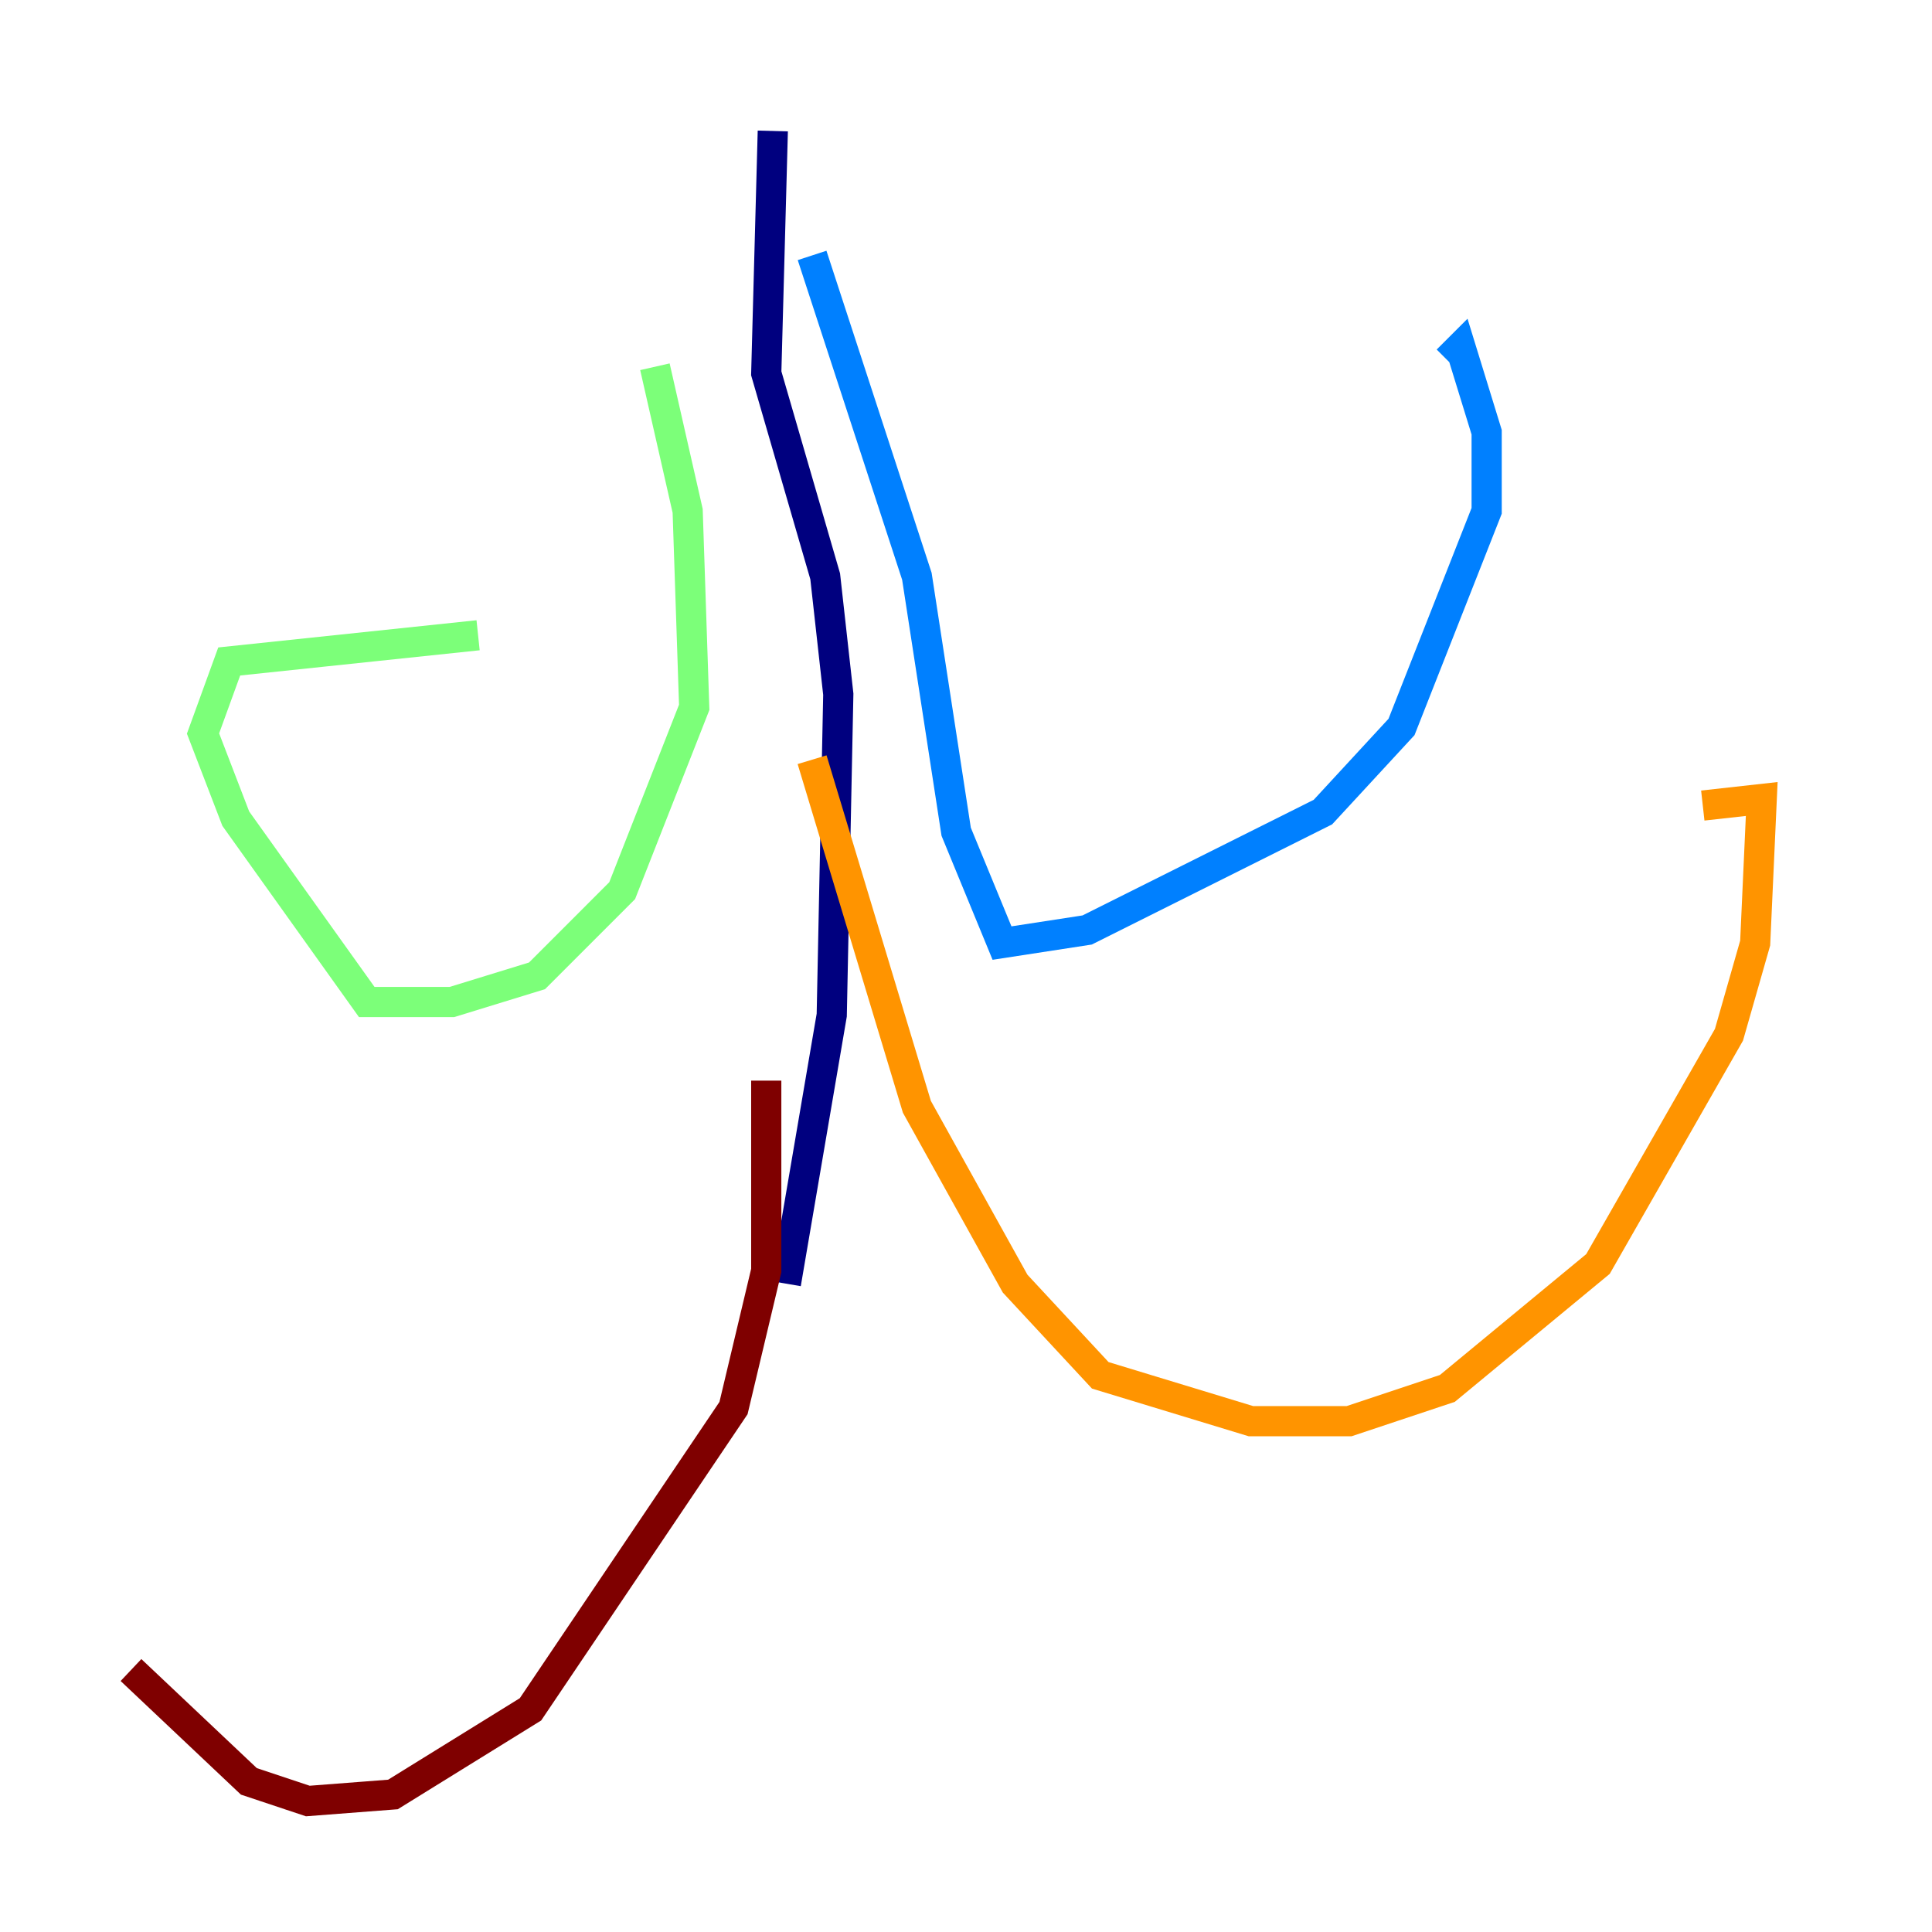 <?xml version="1.0" encoding="utf-8" ?>
<svg baseProfile="tiny" height="128" version="1.2" viewBox="0,0,128,128" width="128" xmlns="http://www.w3.org/2000/svg" xmlns:ev="http://www.w3.org/2001/xml-events" xmlns:xlink="http://www.w3.org/1999/xlink"><defs /><polyline fill="none" points="51.2,8.678 50.766,24.732 54.671,38.183 55.539,45.993 55.105,67.254 52.068,85.044" stroke="#00007f" stroke-width="2" /><polyline fill="none" points="53.803,16.922 60.746,38.183 63.349,55.105 66.386,62.481 72.027,61.614 82.441,56.407 87.647,53.803 92.854,48.163 98.495,33.844 98.495,28.637 96.759,22.997 95.891,23.864" stroke="#0080ff" stroke-width="2" /><polyline fill="none" points="43.39,24.298 45.559,33.844 45.993,46.861 41.22,59.01 35.58,64.651 29.939,66.386 24.298,66.386 15.62,54.237 13.451,48.597 15.186,43.824 31.675,42.088" stroke="#7cff79" stroke-width="2" /><polyline fill="none" points="53.803,50.332 60.746,73.329 67.254,85.044 72.895,91.119 82.875,94.156 89.383,94.156 95.891,91.986 105.871,83.742 114.549,68.556 116.285,62.481 116.719,52.936 112.814,53.37" stroke="#ff9400" stroke-width="2" /><polyline fill="none" points="50.766,71.593 50.766,84.176 48.597,93.288 35.146,113.248 26.034,118.888 20.393,119.322 16.488,118.02 8.678,110.644" stroke="#7f0000" stroke-width="2" /></svg>